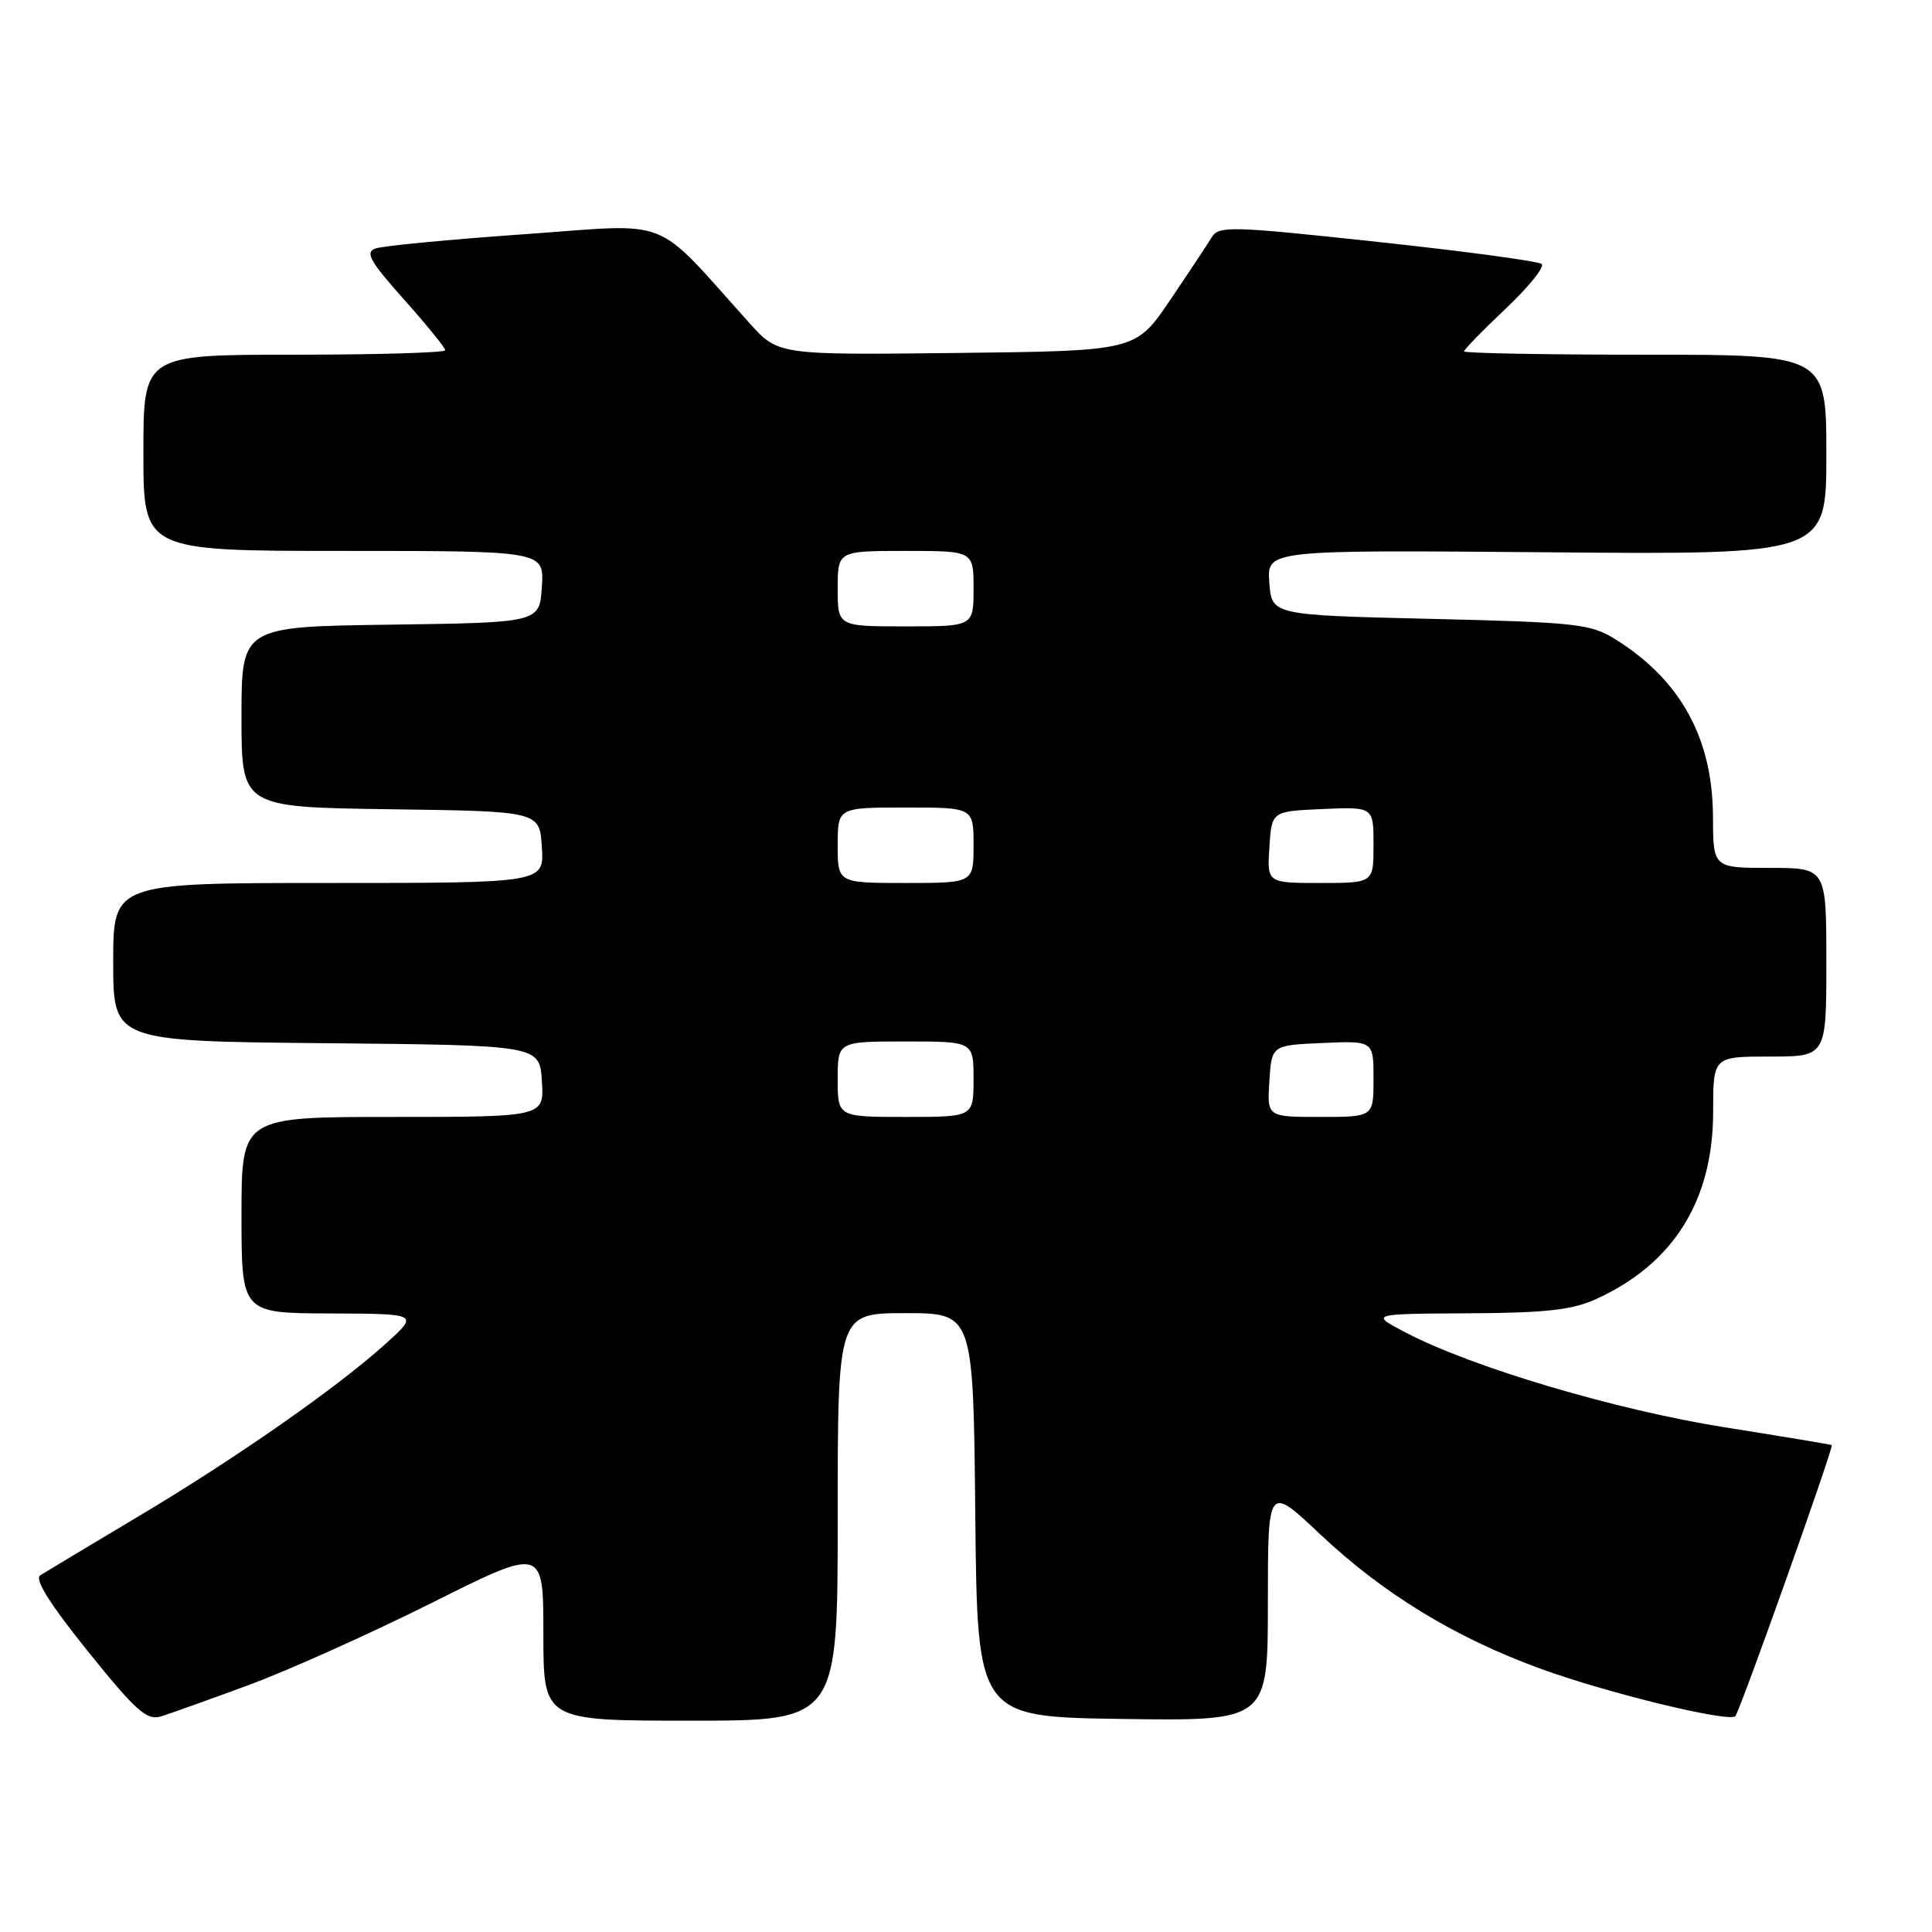<?xml version="1.0" encoding="UTF-8" standalone="no"?>
<!DOCTYPE svg PUBLIC "-//W3C//DTD SVG 1.1//EN" "http://www.w3.org/Graphics/SVG/1.1/DTD/svg11.dtd" >
<svg xmlns="http://www.w3.org/2000/svg" xmlns:xlink="http://www.w3.org/1999/xlink" version="1.1" viewBox="0 0 256 256">
 <g >
 <path fill="currentColor"
d=" M 33.00 223.26 C 38.23 221.33 49.14 216.42 57.25 212.37 C 72.00 204.99 72.00 204.99 72.00 216.49 C 72.00 228.00 72.00 228.00 91.50 228.00 C 111.00 228.00 111.00 228.00 111.00 201.00 C 111.00 174.00 111.00 174.00 119.98 174.00 C 128.97 174.00 128.97 174.00 129.23 200.75 C 129.50 227.50 129.50 227.50 148.75 227.77 C 168.00 228.04 168.00 228.04 168.00 212.40 C 168.00 196.76 168.00 196.76 174.92 203.29 C 183.28 211.17 192.72 216.94 204.06 221.09 C 212.86 224.31 229.07 228.26 229.94 227.40 C 230.53 226.80 243.03 191.66 242.72 191.48 C 242.60 191.41 236.20 190.34 228.50 189.12 C 214.09 186.82 195.18 181.21 186.34 176.61 C 181.50 174.09 181.50 174.09 194.50 174.02 C 204.85 173.97 208.32 173.58 211.50 172.13 C 221.76 167.46 227.00 159.06 227.00 147.30 C 227.00 140.00 227.00 140.00 234.50 140.00 C 242.00 140.00 242.00 140.00 242.00 127.50 C 242.00 115.00 242.00 115.00 234.50 115.00 C 227.00 115.00 227.00 115.00 226.98 108.25 C 226.94 97.82 222.69 90.09 214.00 84.68 C 210.77 82.67 208.86 82.46 189.50 82.00 C 168.50 81.50 168.50 81.50 168.19 77.18 C 167.88 72.87 167.88 72.87 204.94 73.18 C 242.00 73.50 242.00 73.50 242.00 60.25 C 242.00 47.00 242.00 47.00 218.00 47.00 C 204.80 47.00 194.00 46.80 194.00 46.56 C 194.00 46.31 196.49 43.76 199.53 40.88 C 202.57 38.01 204.71 35.35 204.28 34.98 C 203.85 34.61 194.06 33.29 182.52 32.05 C 162.84 29.93 161.47 29.90 160.52 31.50 C 159.96 32.43 157.47 36.19 154.99 39.85 C 150.47 46.50 150.47 46.50 126.79 46.77 C 103.11 47.04 103.11 47.04 99.31 42.81 C 86.32 28.39 89.45 29.62 69.44 31.04 C 59.57 31.73 50.72 32.58 49.77 32.92 C 48.34 33.42 48.97 34.56 53.52 39.67 C 56.54 43.05 59.00 46.09 59.00 46.41 C 59.00 46.73 50.00 47.00 39.00 47.00 C 19.00 47.00 19.00 47.00 19.00 60.00 C 19.00 73.00 19.00 73.00 45.55 73.00 C 72.11 73.00 72.11 73.00 71.80 77.75 C 71.50 82.50 71.50 82.50 51.75 82.77 C 32.00 83.04 32.00 83.04 32.00 95.00 C 32.00 106.96 32.00 106.96 51.75 107.23 C 71.50 107.50 71.50 107.50 71.80 112.25 C 72.11 117.00 72.11 117.00 43.55 117.00 C 15.00 117.00 15.00 117.00 15.00 127.48 C 15.00 137.97 15.00 137.97 43.25 138.23 C 71.50 138.50 71.50 138.50 71.80 143.25 C 72.11 148.00 72.11 148.00 52.05 148.00 C 32.00 148.00 32.00 148.00 32.00 161.00 C 32.00 174.00 32.00 174.00 43.75 174.04 C 55.50 174.08 55.50 174.08 51.15 178.01 C 44.65 183.89 31.23 193.26 18.14 201.05 C 11.74 204.87 5.97 208.33 5.33 208.74 C 4.54 209.25 6.59 212.52 11.64 218.80 C 18.01 226.71 19.45 228.00 21.31 227.44 C 22.51 227.07 27.77 225.19 33.00 223.26 Z  M 111.00 143.00 C 111.00 138.00 111.00 138.00 120.00 138.00 C 129.00 138.00 129.00 138.00 129.00 143.00 C 129.00 148.00 129.00 148.00 120.00 148.00 C 111.00 148.00 111.00 148.00 111.00 143.00 Z  M 168.20 143.25 C 168.50 138.50 168.50 138.50 175.25 138.20 C 182.00 137.91 182.00 137.91 182.00 142.95 C 182.00 148.00 182.00 148.00 174.95 148.00 C 167.89 148.00 167.89 148.00 168.20 143.25 Z  M 111.00 112.00 C 111.00 107.00 111.00 107.00 120.00 107.00 C 129.00 107.00 129.00 107.00 129.00 112.00 C 129.00 117.00 129.00 117.00 120.00 117.00 C 111.00 117.00 111.00 117.00 111.00 112.00 Z  M 168.20 112.25 C 168.50 107.50 168.50 107.50 175.25 107.20 C 182.00 106.91 182.00 106.91 182.00 111.95 C 182.00 117.00 182.00 117.00 174.95 117.00 C 167.89 117.00 167.89 117.00 168.20 112.25 Z  M 111.00 78.00 C 111.00 73.00 111.00 73.00 120.00 73.00 C 129.00 73.00 129.00 73.00 129.00 78.00 C 129.00 83.00 129.00 83.00 120.00 83.00 C 111.00 83.00 111.00 83.00 111.00 78.00 Z "/>
</g>
</svg>